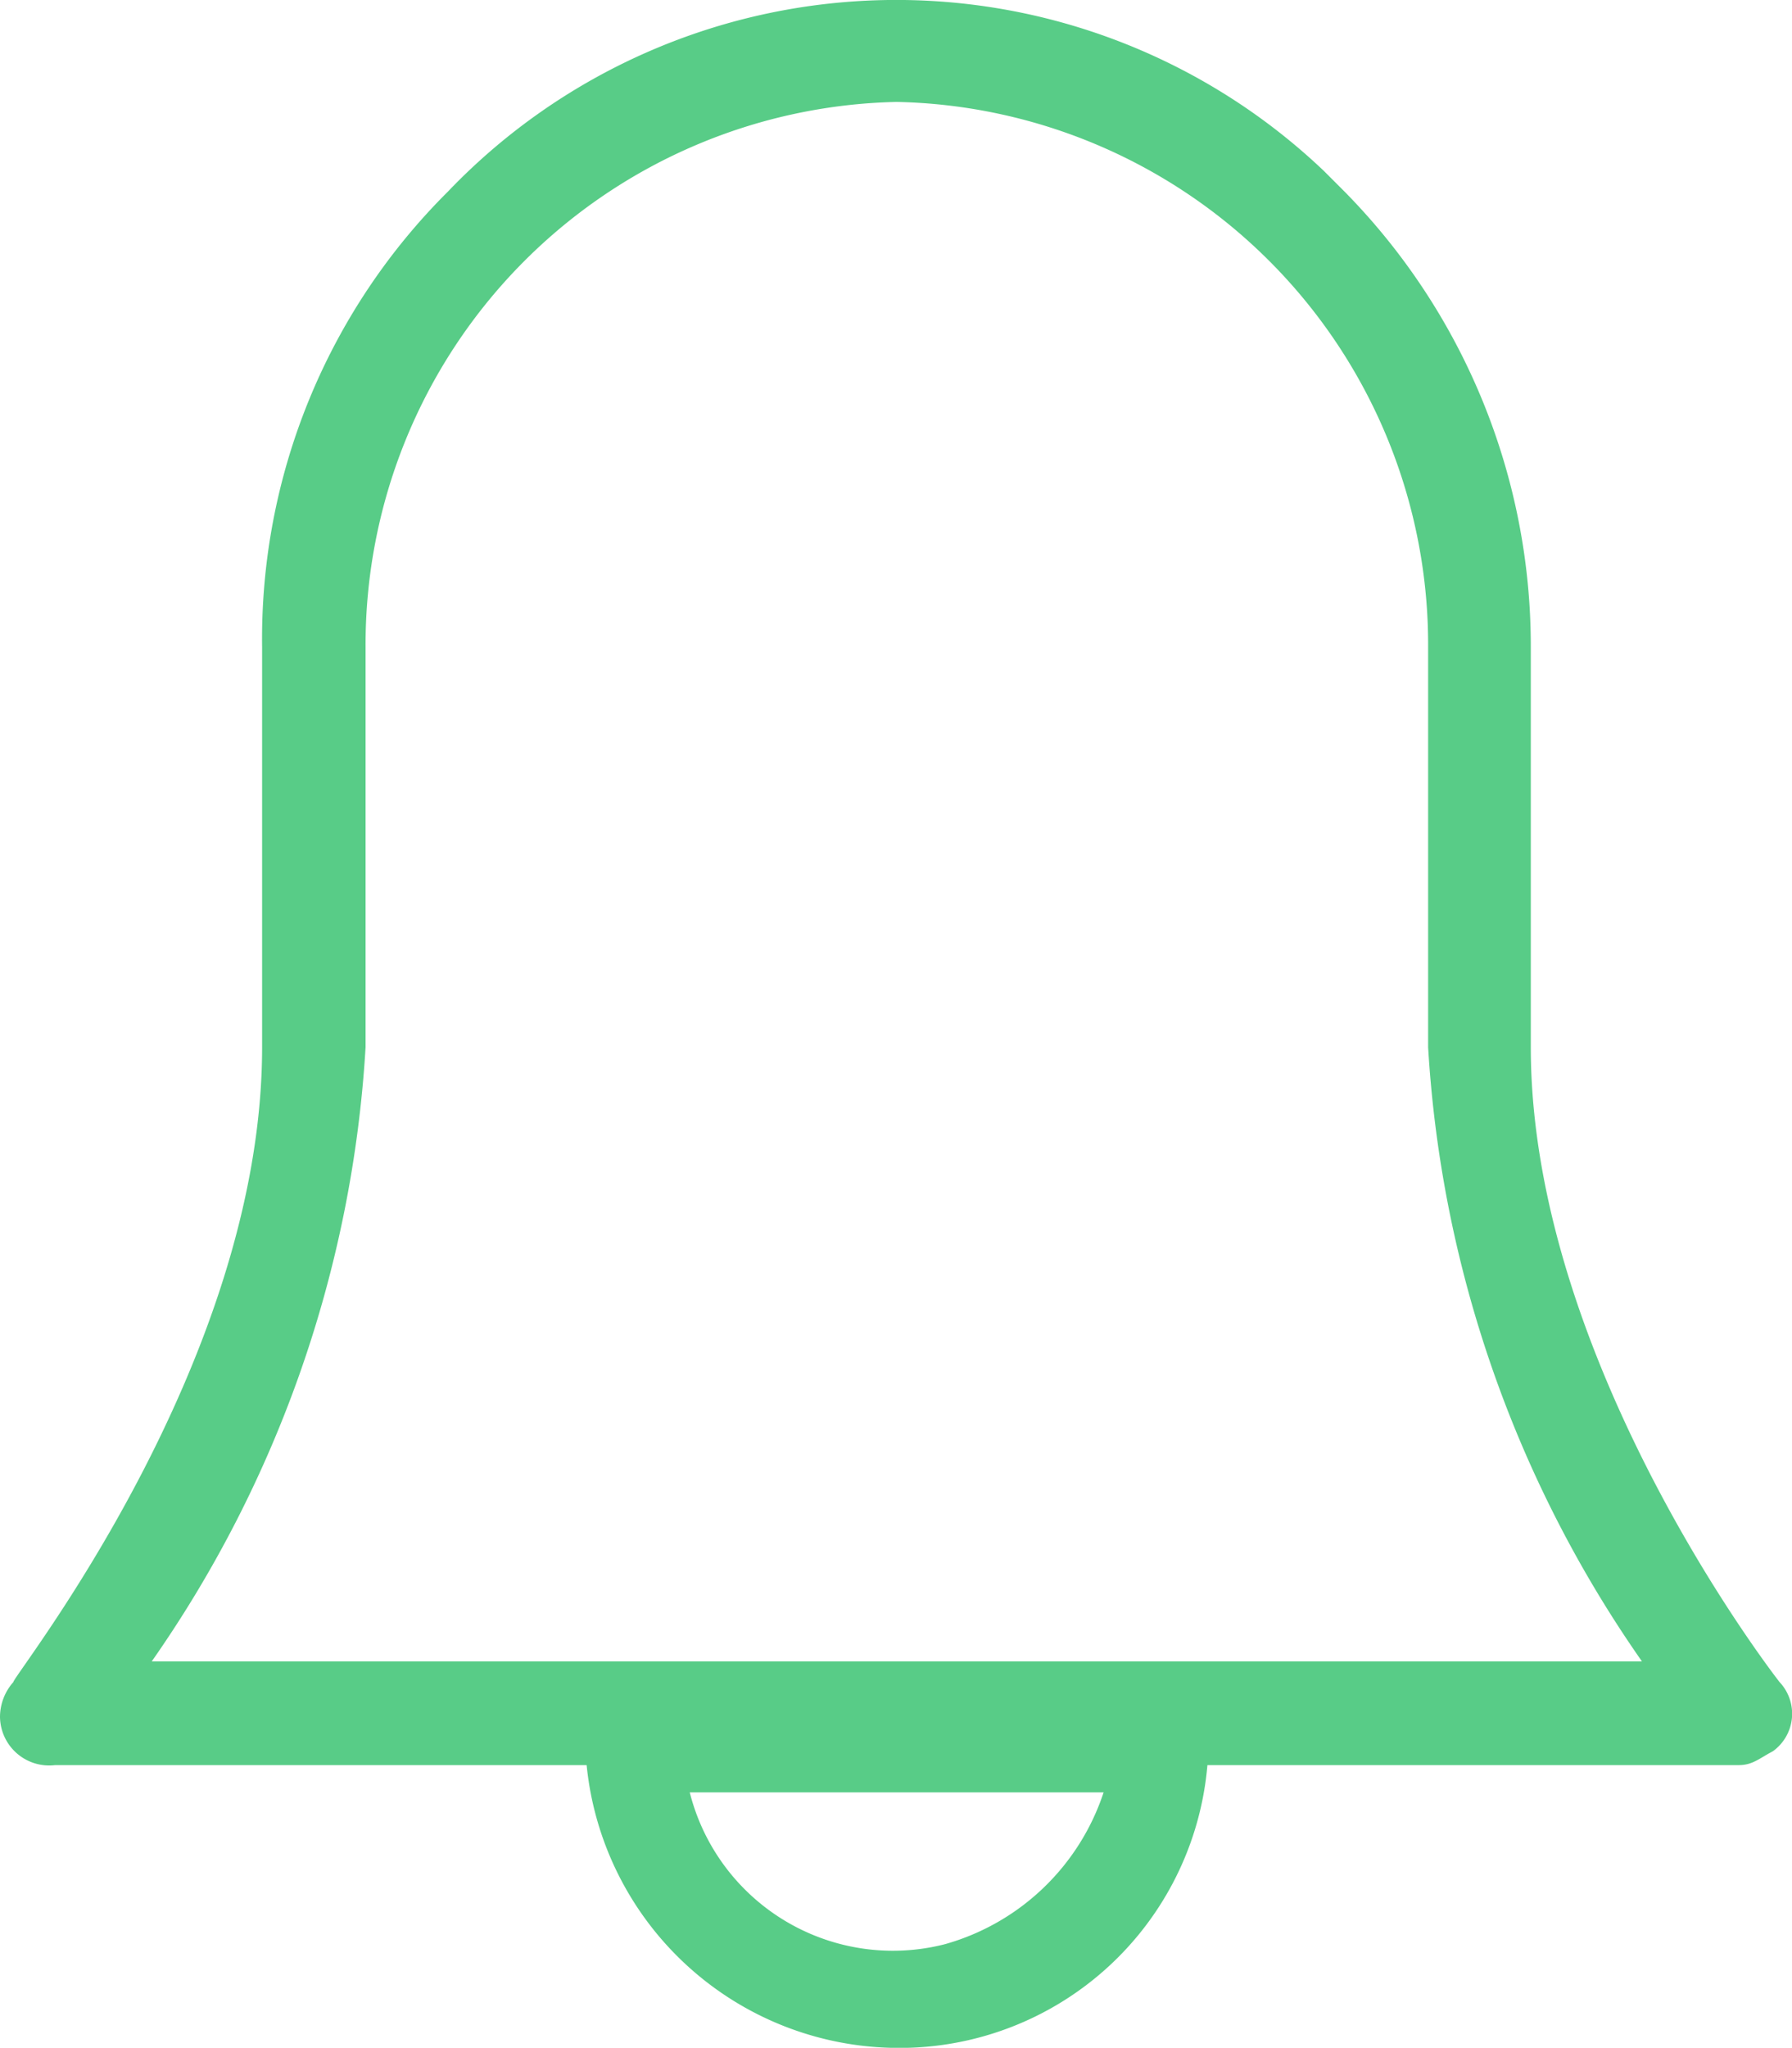 <svg xmlns="http://www.w3.org/2000/svg" width="15.848" height="18.103" viewBox="0 0 15.848 18.103">
  <defs>
    <style>
      .cls-1 {
        fill: #58cc87;
      }
    </style>
  </defs>
  <path id="Menu_Icon___Faults" data-name="Menu Icon _ Faults" class="cls-1" d="M15.738,14.893s-2.2-2.806-2.2-5.612V5.743a5.724,5.724,0,0,0-1.647-4.026l-.183-.183a5.487,5.487,0,0,0-7.747.183A5.575,5.575,0,0,0,2.318,5.743V9.281c0,2.806-2.2,5.551-2.2,5.612A.466.466,0,0,0,0,15.2a.435.435,0,0,0,.488.427h4.7a2.776,2.776,0,0,0,2.745,2.5,2.732,2.732,0,0,0,2.745-2.5h4.7c.122,0,.183-.061.3-.122A.408.408,0,0,0,15.738,14.893ZM8.357,17.21A1.853,1.853,0,0,1,6.1,15.868H9.76A2.066,2.066,0,0,1,8.357,17.21Zm-7.015-2.5A10.556,10.556,0,0,0,3.233,9.281V5.743A4.8,4.8,0,0,1,7.93.924a4.8,4.8,0,0,1,4.7,4.819V9.281a10.556,10.556,0,0,0,1.891,5.429H1.342Z" transform="translate(0 -0.023)"/>
</svg>
